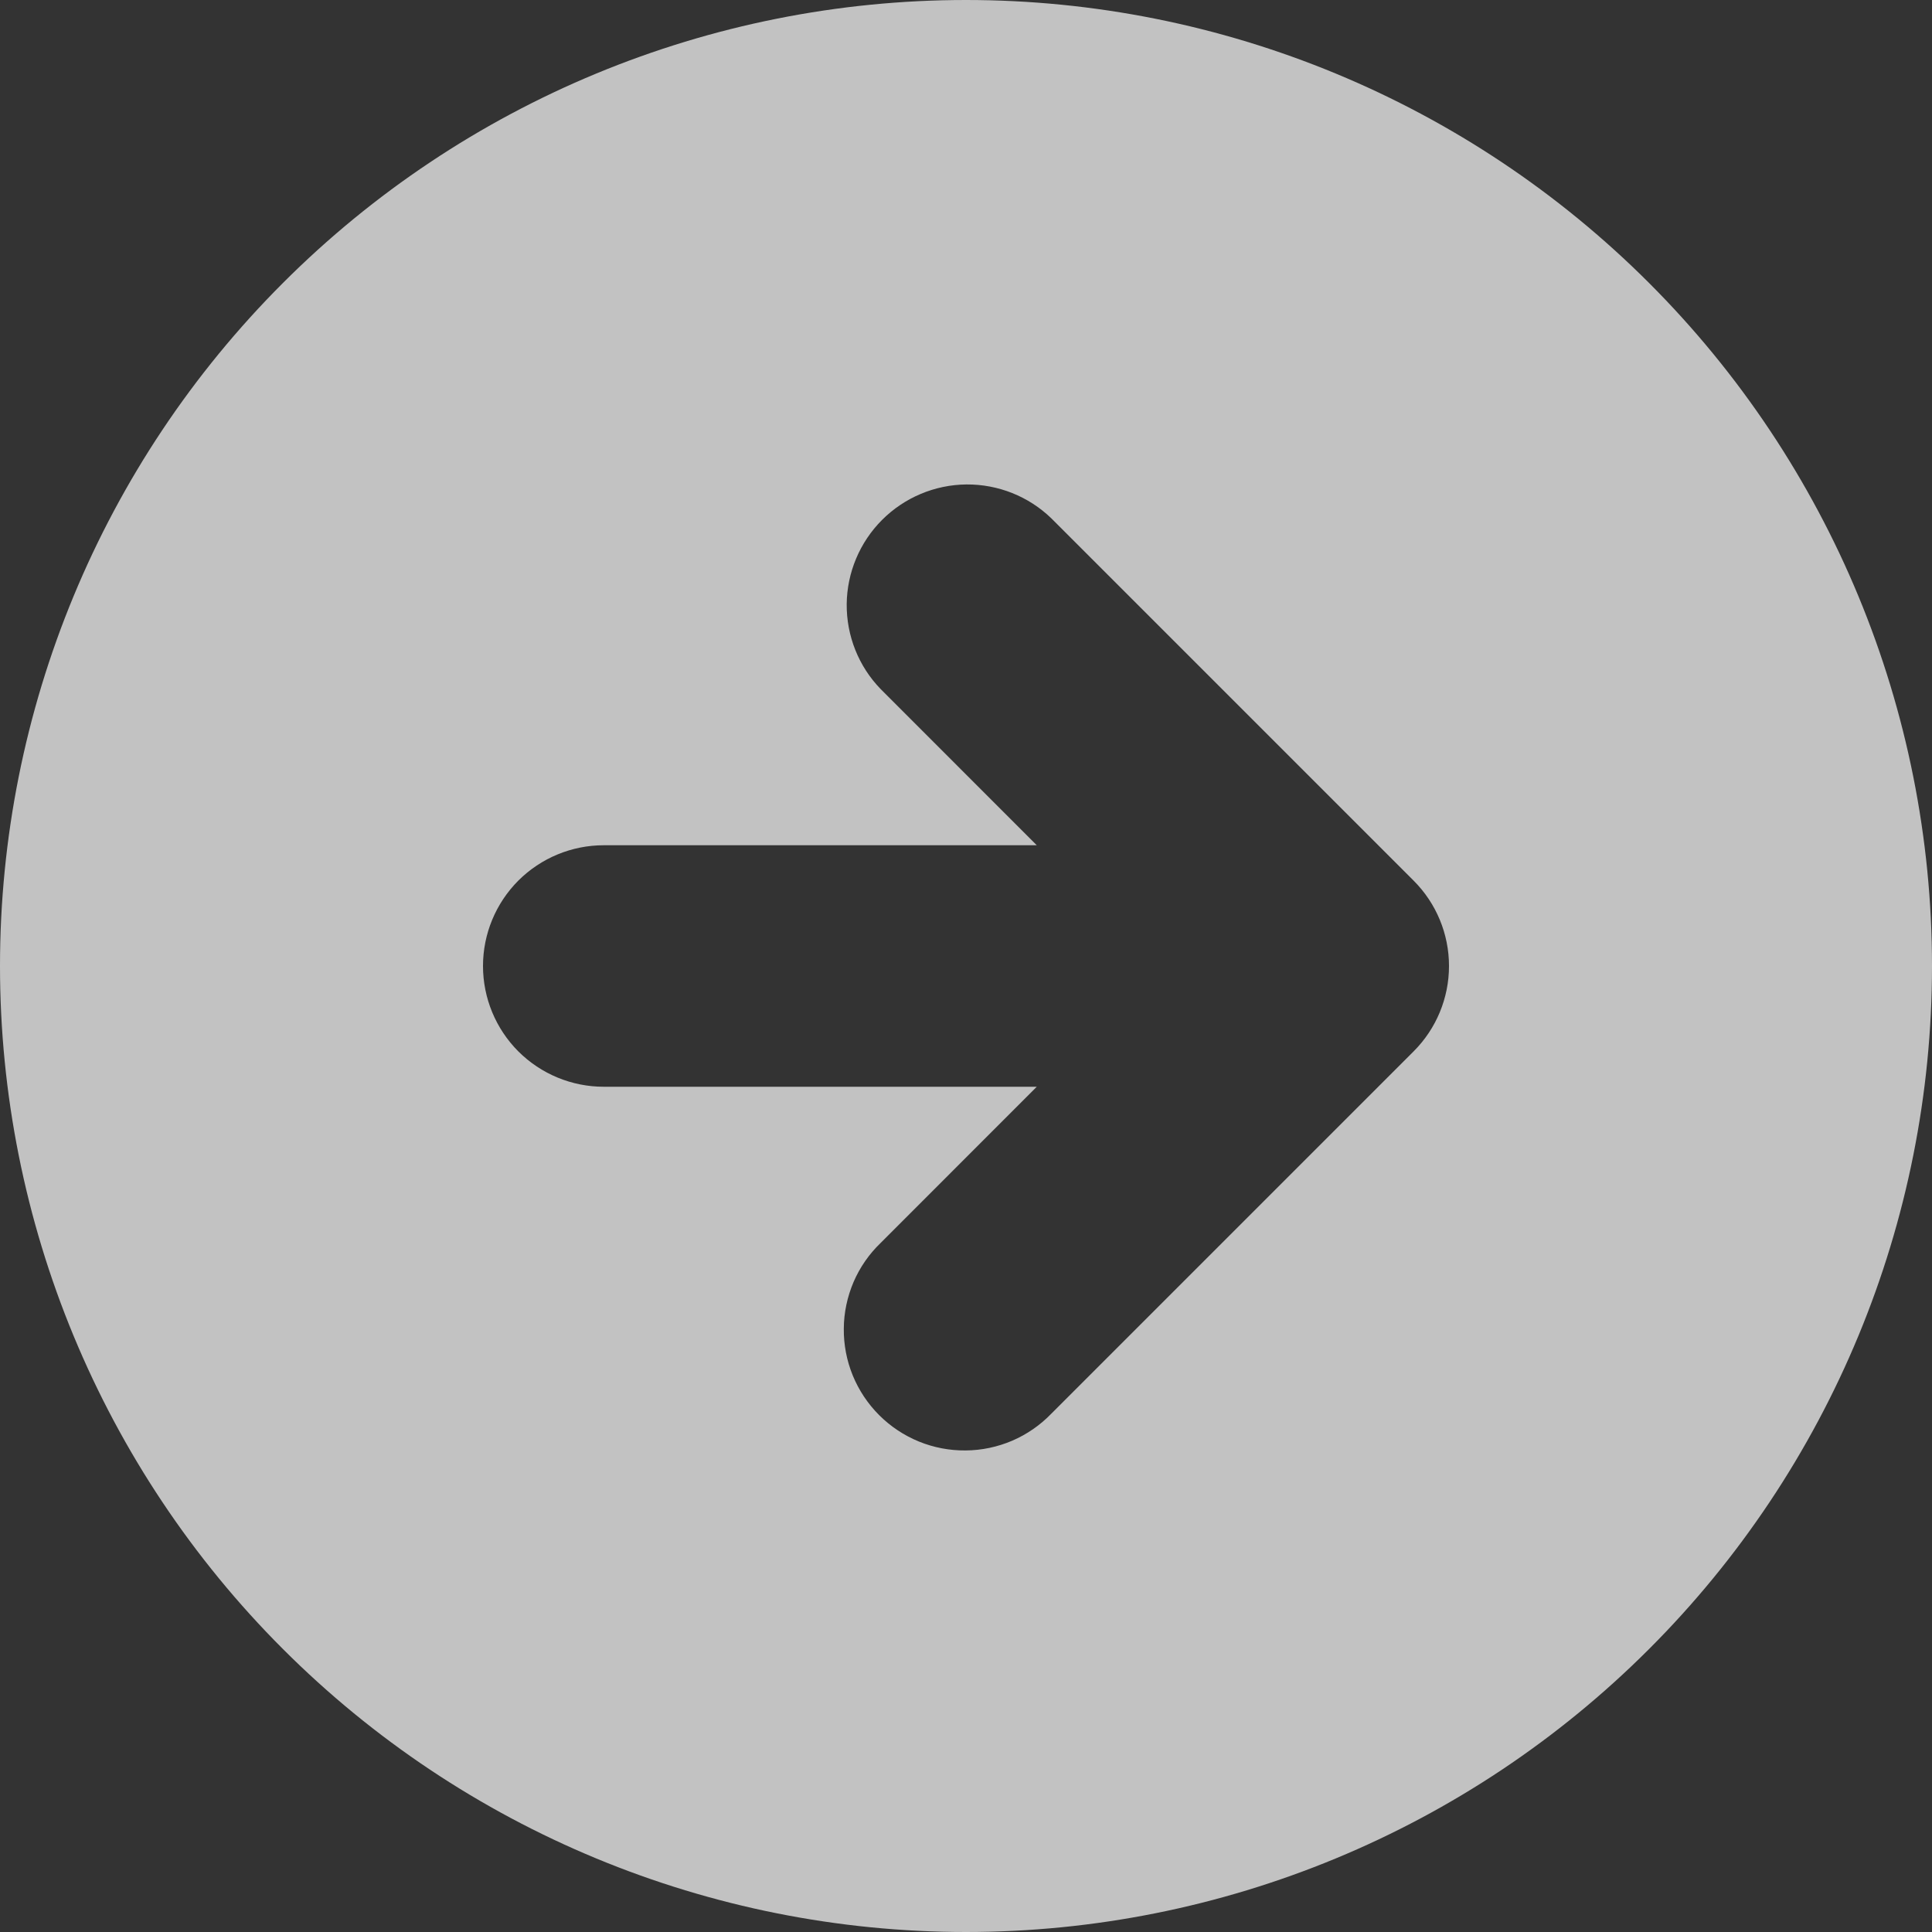<svg width="24" height="24" viewBox="0 0 24 24" fill="none" xmlns="http://www.w3.org/2000/svg">
<rect x="0" y="0" width="24" height="24" fill="#333333" stroke="none"/>
<path fill-rule="evenodd" clip-rule="evenodd" d="M12 24C15.183 24 18.235 22.736 20.485 20.485C22.736 18.235 24 15.183 24 12C24 8.817 22.736 5.765 20.485 3.515C18.235 1.264 15.183 0 12 0C8.817 0 5.765 1.264 3.515 3.515C1.264 5.765 0 8.817 0 12C0 15.183 1.264 18.235 3.515 20.485C5.765 22.736 8.817 24 12 24ZM17.561 10.94L13.06 6.439C12.778 6.166 12.399 6.015 12.005 6.018C11.612 6.022 11.236 6.18 10.958 6.458C10.68 6.736 10.522 7.112 10.518 7.505C10.515 7.899 10.666 8.278 10.94 8.56L12.879 10.5H7.5C7.102 10.5 6.721 10.658 6.439 10.939C6.158 11.221 6 11.602 6 12C6 12.398 6.158 12.779 6.439 13.061C6.721 13.342 7.102 13.5 7.5 13.5H12.879L10.94 15.44C10.796 15.578 10.682 15.743 10.603 15.926C10.525 16.109 10.483 16.306 10.482 16.505C10.48 16.705 10.518 16.902 10.593 17.086C10.669 17.271 10.78 17.438 10.921 17.579C11.062 17.72 11.229 17.831 11.414 17.907C11.598 17.982 11.795 18.02 11.995 18.018C12.194 18.017 12.391 17.975 12.574 17.897C12.757 17.818 12.922 17.704 13.06 17.561L17.561 13.06C17.842 12.779 18 12.398 18 12C18 11.602 17.842 11.221 17.561 10.94Z" fill="white" fill-opacity="0.7"/>
</svg>
